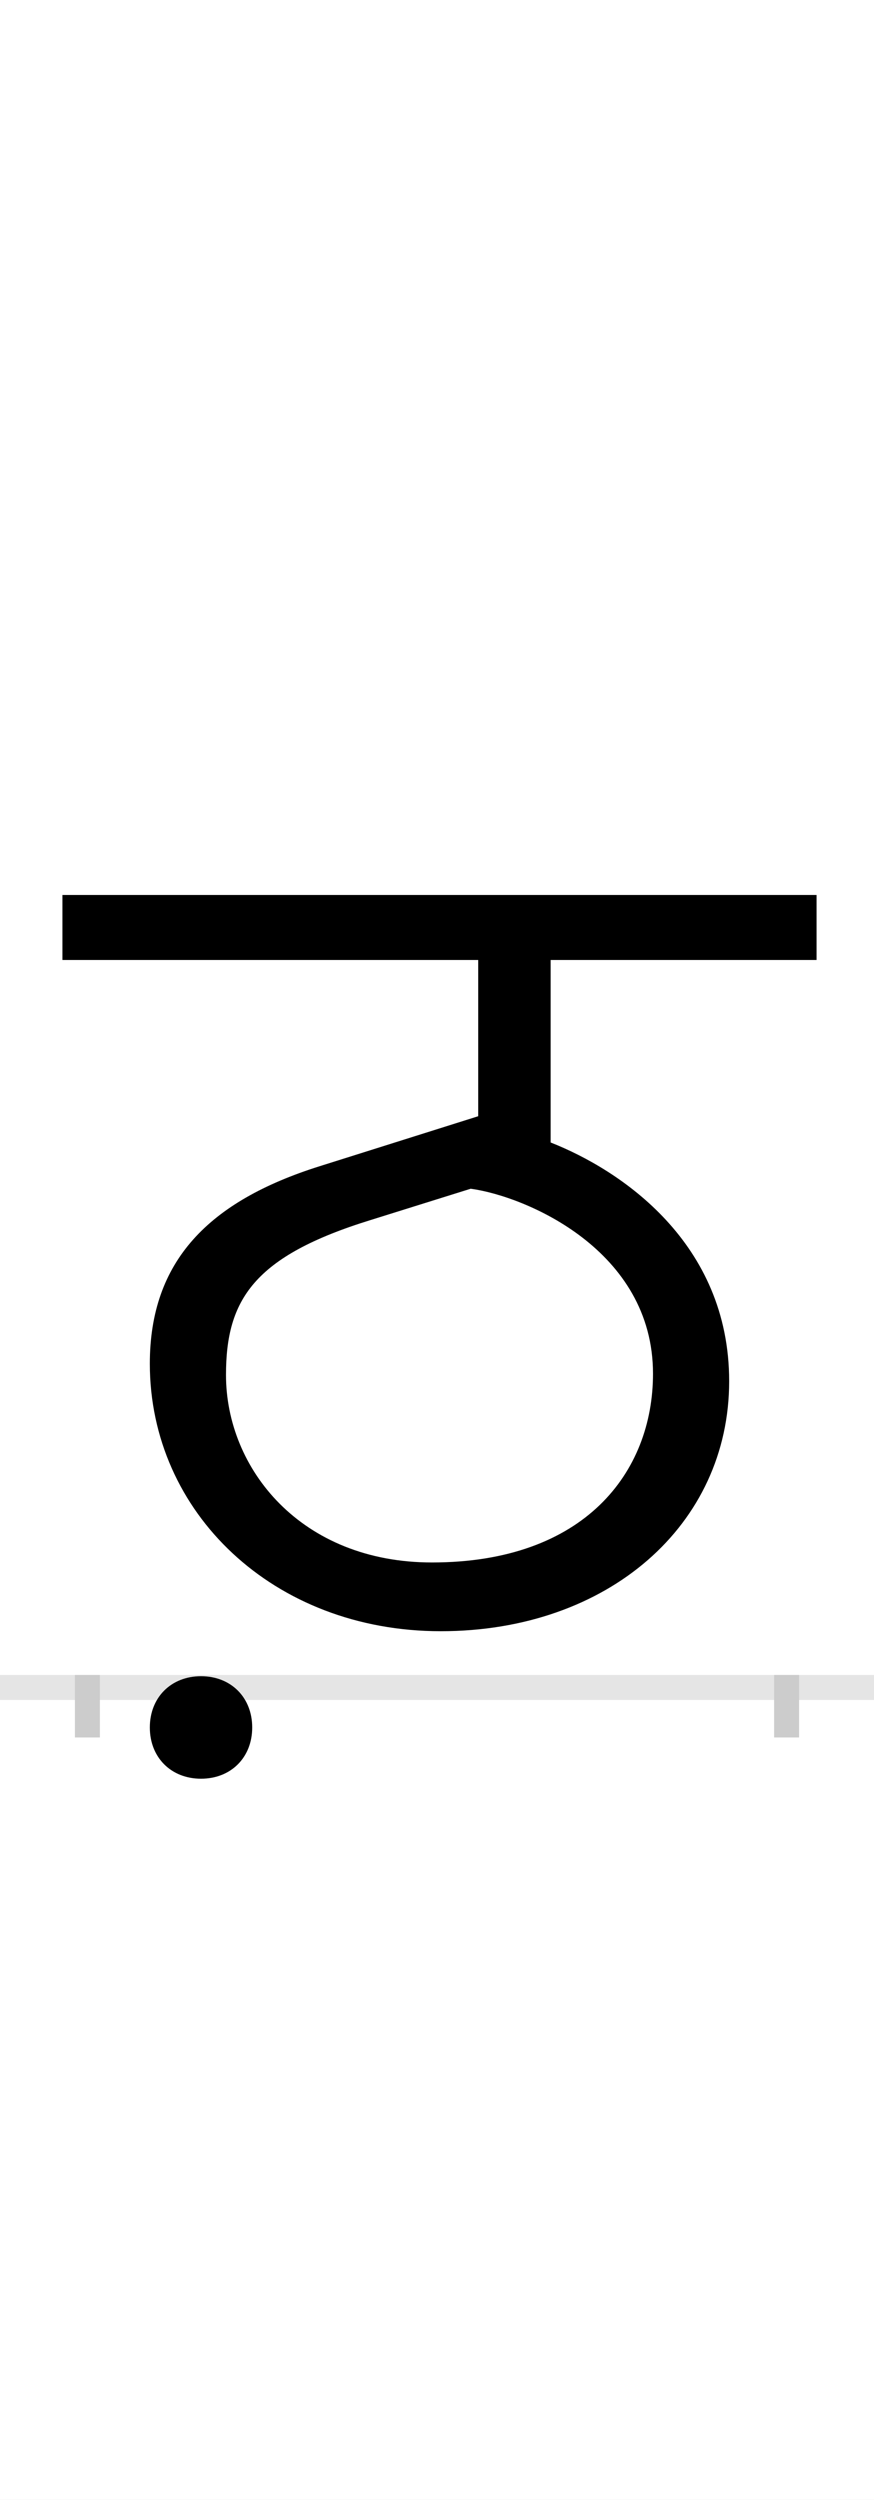 <?xml version="1.0" encoding="UTF-8"?>
<svg height="200.0" version="1.1" width="70.0" xmlns="http://www.w3.org/2000/svg" xmlns:xlink="http://www.w3.org/1999/xlink">
 <rect width="100%" height="100%" fill="#808080" stroke="none"/>
 <path d="M0,0 l70,0 l0,200 l-70,0 Z M0,0" fill="rgb(255,255,255)" transform="matrix(1,0,0,-1,0.0,200.0)"/>
 <path d="M0,0 l70,0" fill="none" stroke="rgb(229,229,229)" stroke-width="2" transform="matrix(1,0,0,-1,0.0,135.0)"/>
 <path d="M0,1 l0,-5" fill="none" stroke="rgb(204,204,204)" stroke-width="2" transform="matrix(1,0,0,-1,7.0,135.0)"/>
 <path d="M0,1 l0,-5" fill="none" stroke="rgb(204,204,204)" stroke-width="2" transform="matrix(1,0,0,-1,63.0,135.0)"/>
 <path d="M283,45 c134,0,231,85,231,200 c0,111,-87,169,-143,191 l0,146 l213,0 l0,52 l-604,0 l0,-52 l333,0 l0,-125 l-127,-40 c-89,-28,-136,-76,-136,-158 c0,-119,99,-214,233,-214 Z M276,100 c-105,0,-165,75,-165,150 c0,60,22,95,116,124 l80,25 c44,-6,146,-49,146,-148 c0,-79,-55,-151,-177,-151 Z M50,-32 c0,-24,17,-41,41,-41 c24,0,41,17,41,41 c0,24,-17,41,-41,41 c-24,0,-41,-17,-41,-41 Z M50,-32" fill="rgb(0,0,0)" transform="matrix(0.1,0.0,0.0,-0.1,7.0,135.0)"/>
</svg>